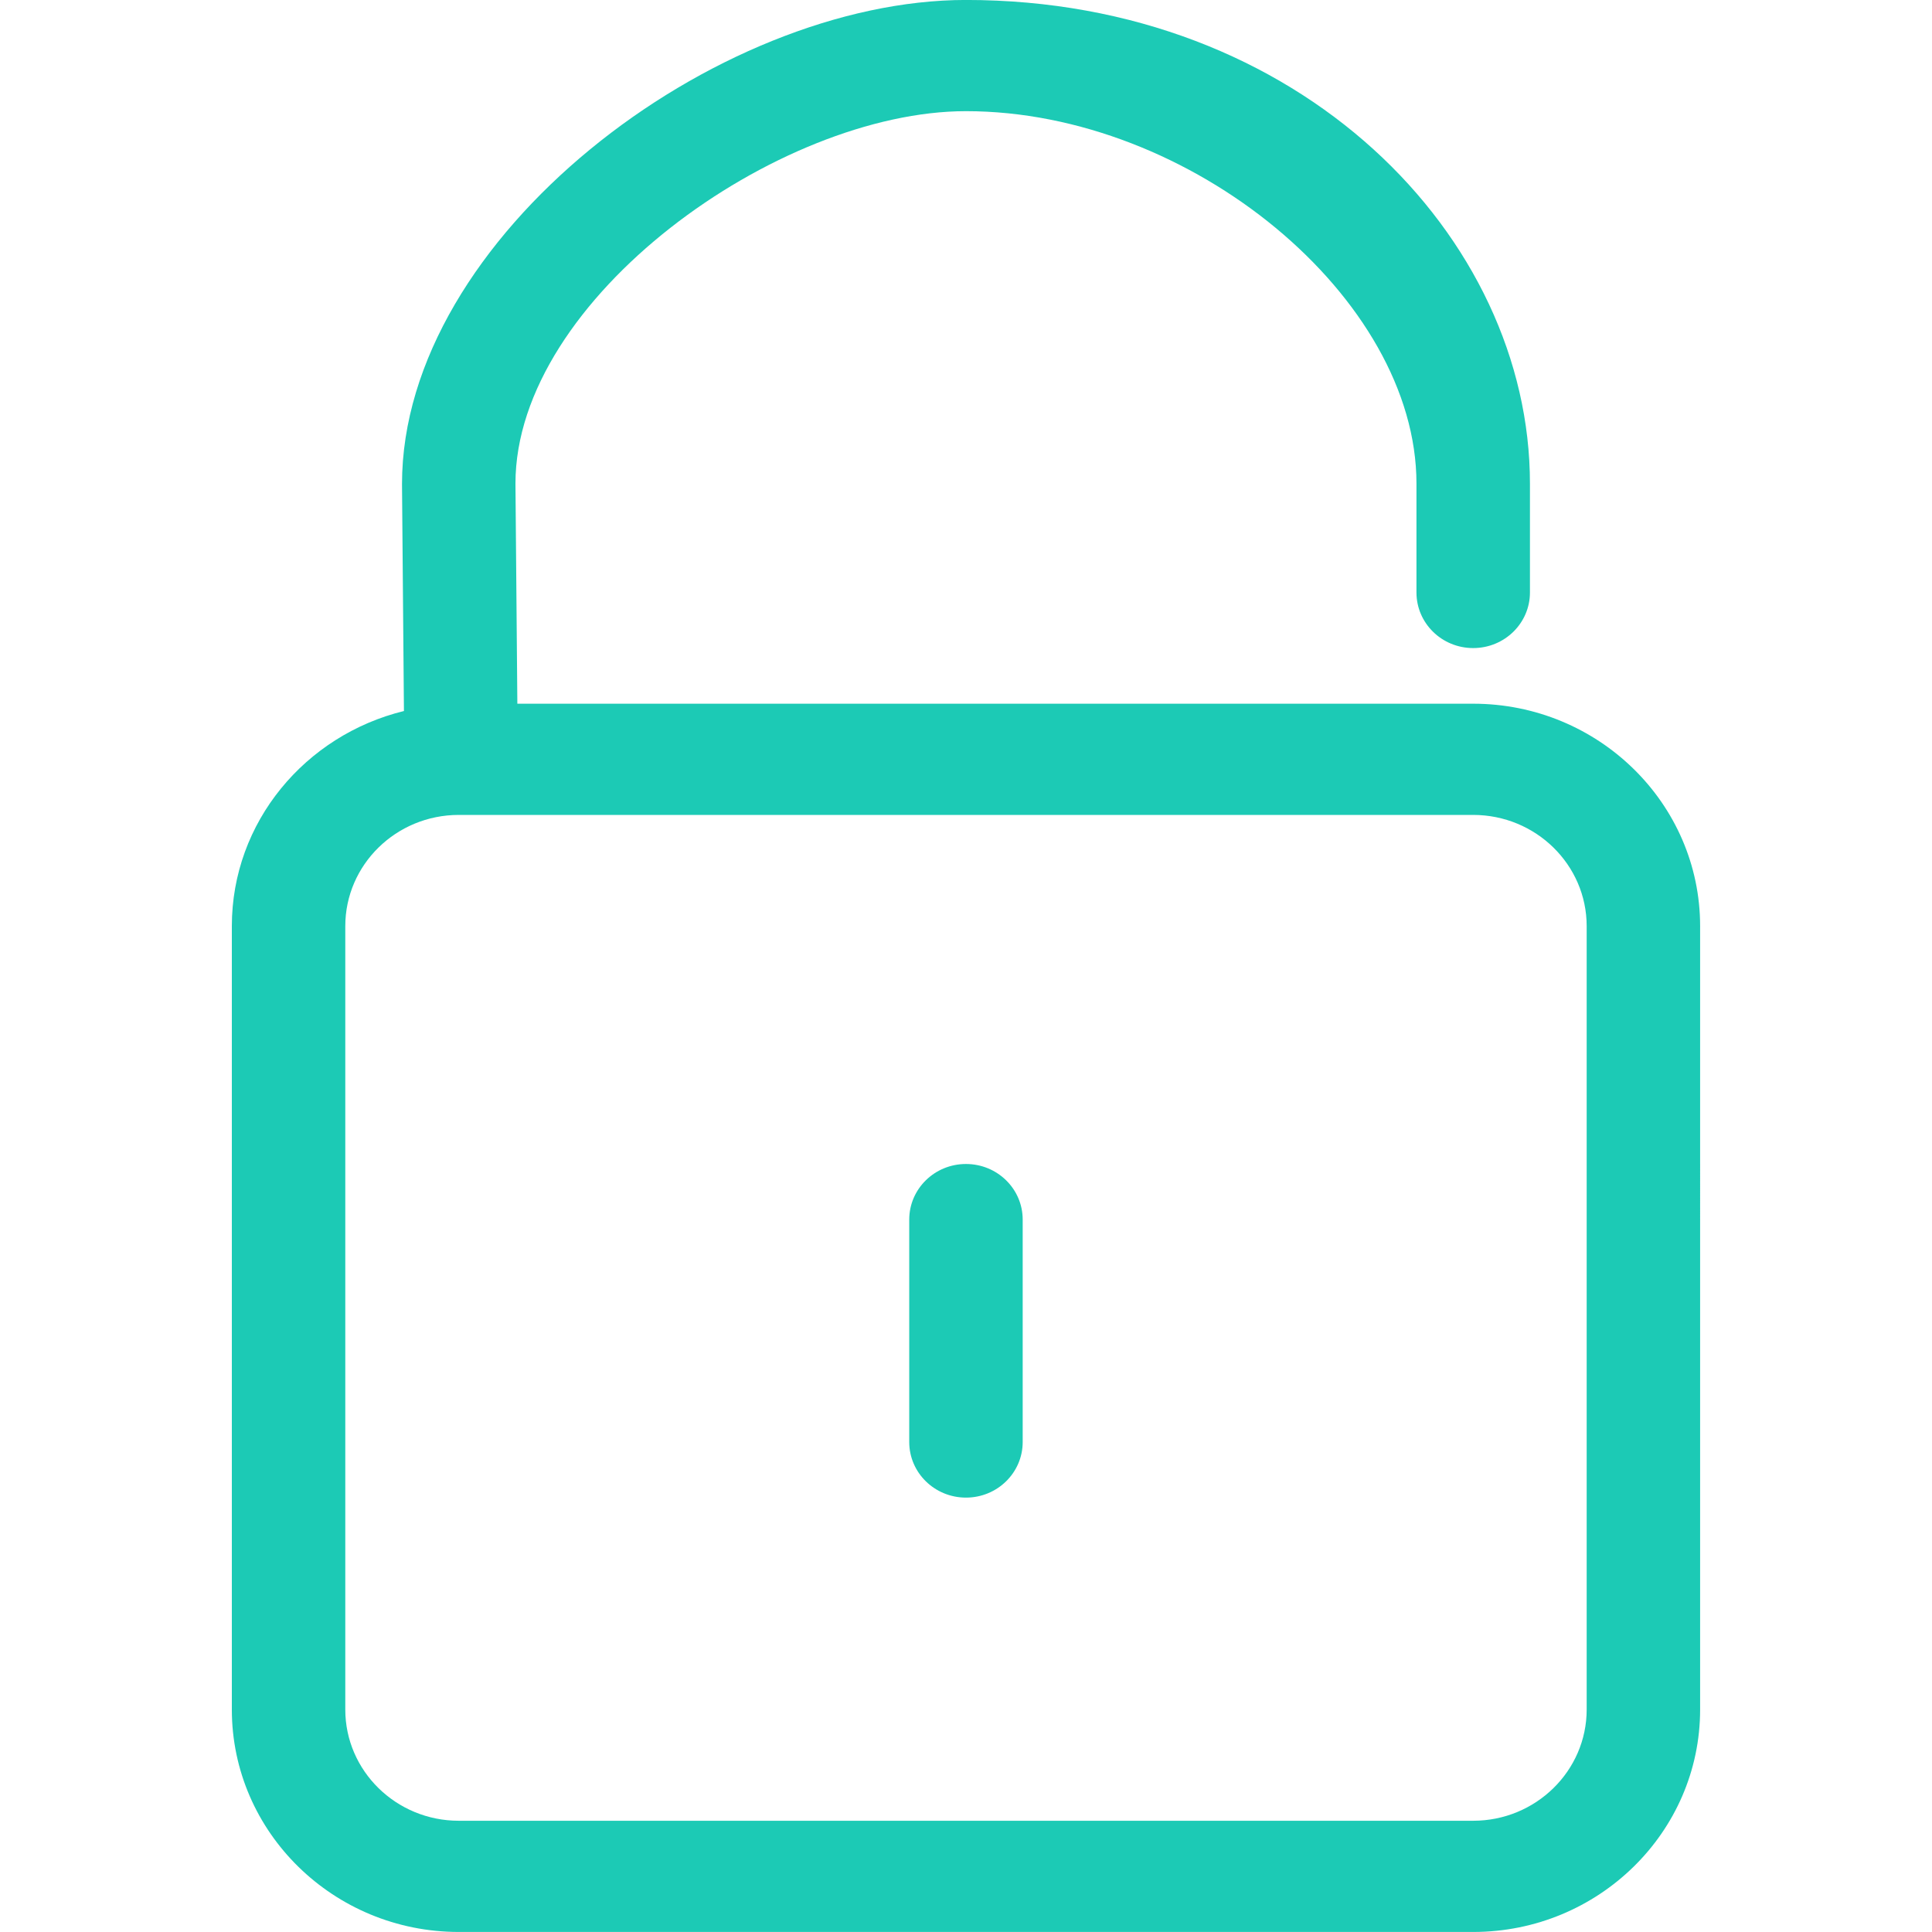 <?xml version="1.0" standalone="no"?><!DOCTYPE svg PUBLIC "-//W3C//DTD SVG 1.1//EN" "http://www.w3.org/Graphics/SVG/1.1/DTD/svg11.dtd"><svg t="1564038646412" class="icon" viewBox="0 0 1024 1024" version="1.1" xmlns="http://www.w3.org/2000/svg" p-id="15377" xmlns:xlink="http://www.w3.org/1999/xlink" width="128" height="128"><defs><style type="text/css"></style></defs><path d="M780.82 372.982H274.207l-1.004-116.675c0-98.202 139.284-197.386 238.776-197.386 119.398 0 238.776 99.185 238.776 197.386v57.713c0 16.282 13.435 29.471 30.065 29.471 16.63 0 30.085-13.189 30.085-29.471v-57.713c0-130.703-121.528-256.328-298.926-256.328-132.628 0-298.906 125.624-298.906 256.573l1.024 120.3C161.833 389.652 122.88 435.712 122.88 490.865v415.232c0 65.004 53.924 117.883 120.259 117.883h537.682c66.335 0 120.279-52.879 120.279-117.883V490.865c0-65.024-53.944-117.883-120.279-117.883z m60.15 533.115c0 32.502-26.972 58.941-60.15 58.941H243.139c-33.178 0-60.129-26.44-60.129-58.941V490.865c0-32.522 26.952-58.941 60.129-58.941h537.682c33.178 0 60.15 26.419 60.15 58.941v415.232M511.98 616.94c-16.589 0-30.065 13.169-30.065 29.471v117.883c0 16.302 13.476 29.471 30.065 29.471 16.609 0 30.065-13.169 30.065-29.471v-117.883c0-16.302-13.455-29.471-30.065-29.471z" p-id="15378" fill="#1ccab5"></path></svg>